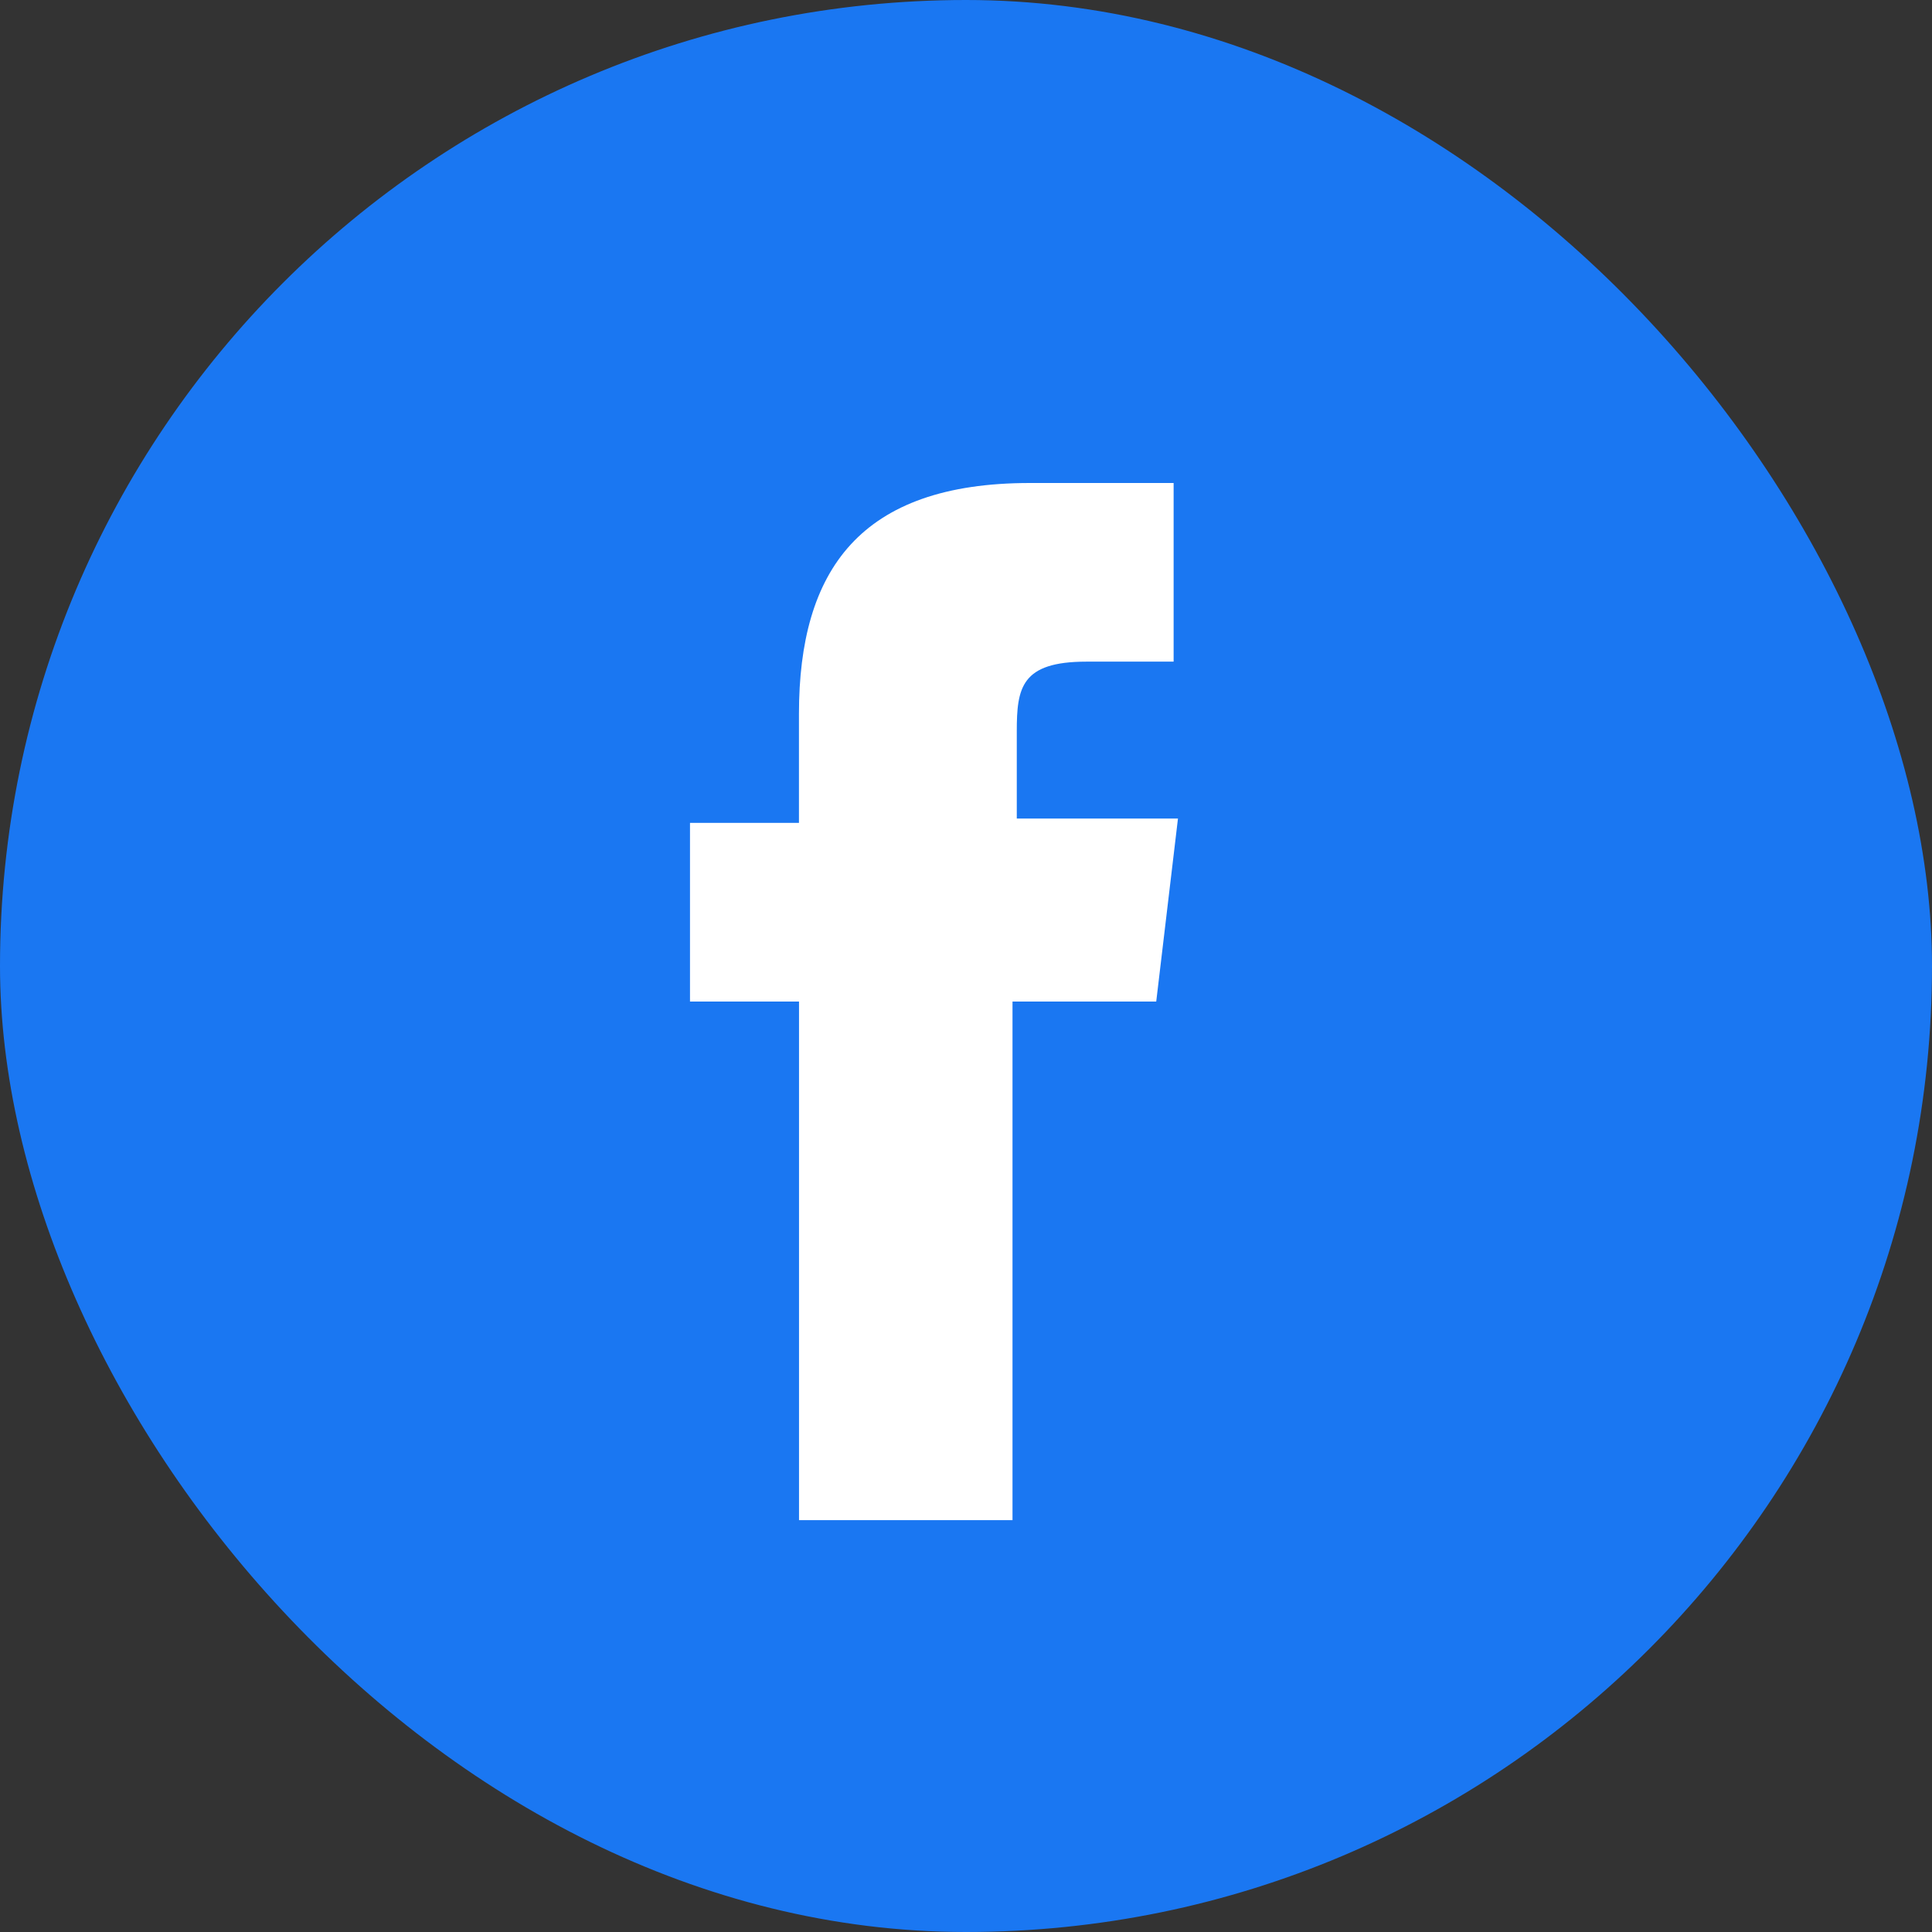 <svg width="28" height="28" viewBox="0 0 28 28" fill="none" xmlns="http://www.w3.org/2000/svg">
<rect x="0" y="0" width="28" height="28" fill="#333333" stroke="none"/>
<rect width="28" height="28" rx="14" fill="#1A77F2"/>
<path d="M14.674 14.515H16.757L17.072 11.863H14.736V10.599C14.736 9.968 14.799 9.589 15.746 9.589H17.009V7H14.926C12.463 7 11.579 8.264 11.579 10.347V11.926H10V14.515H11.58V22.031H14.674V14.515Z" fill="white"/>
</svg>
